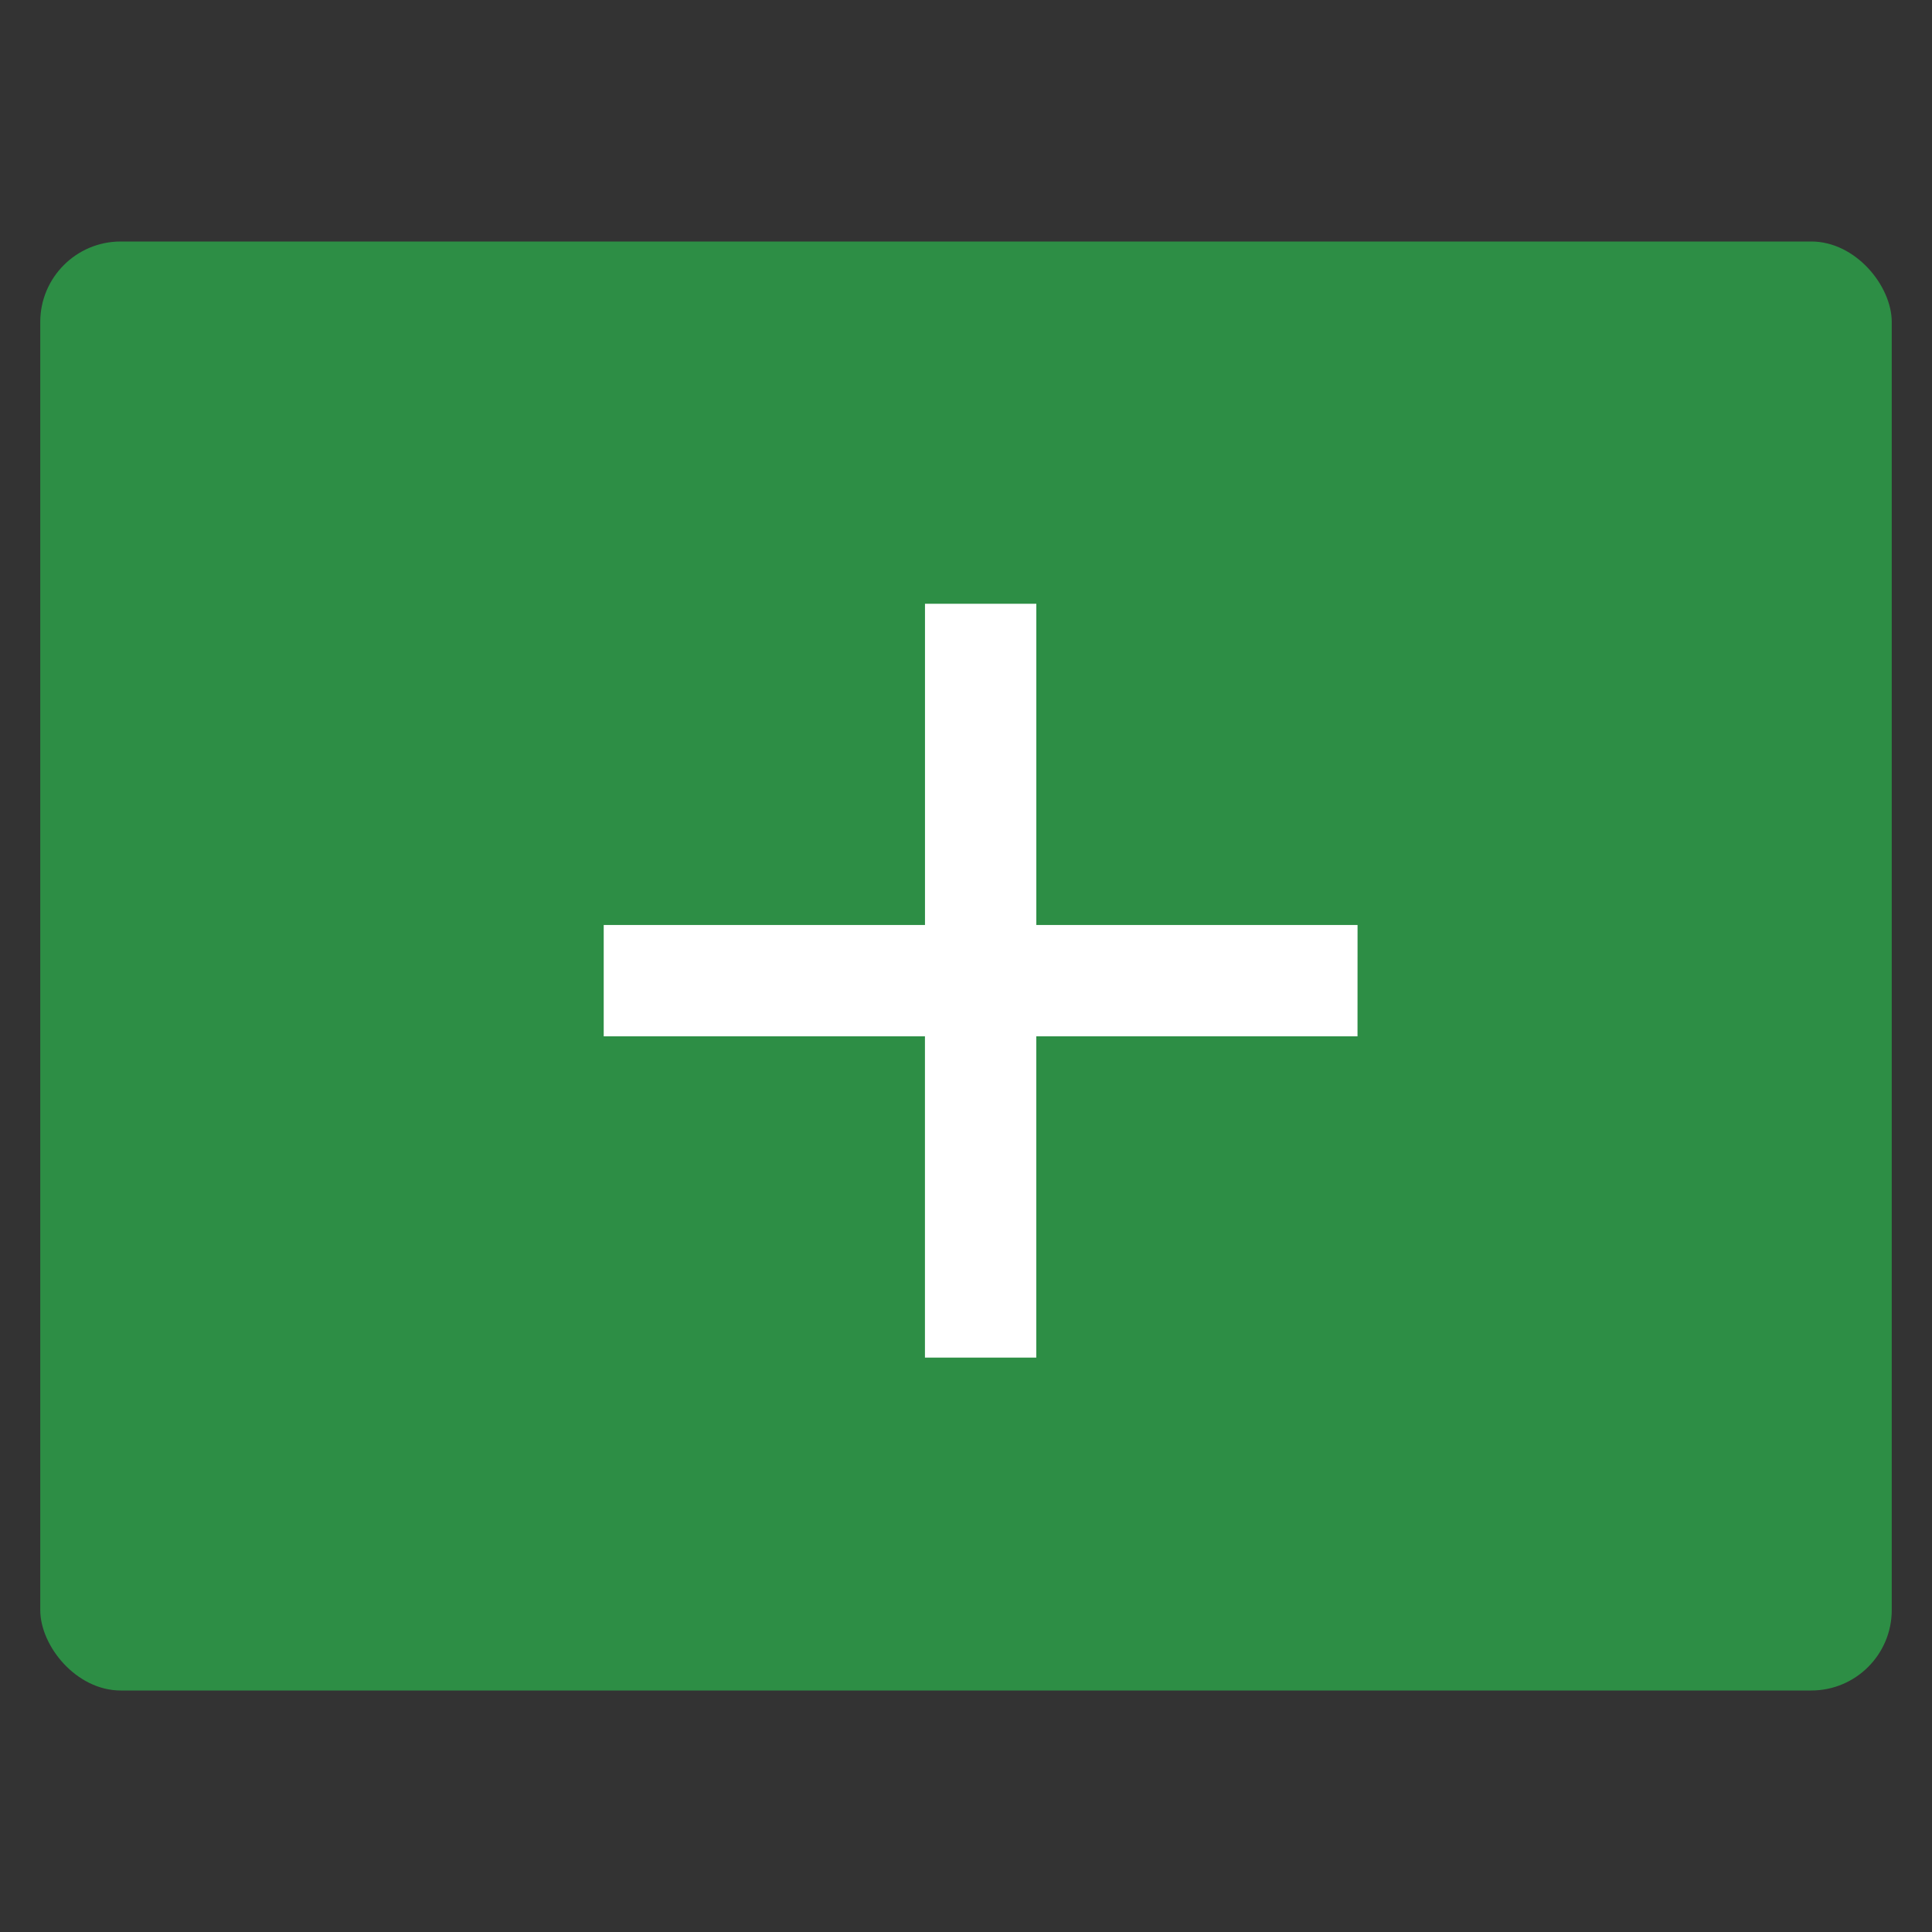 <svg xmlns="http://www.w3.org/2000/svg" xmlns:xlink="http://www.w3.org/1999/xlink" width="48" height="48" viewBox="0 0 48 48">
  <rect x="0" y="0" width="48" height="48" fill="#333333" stroke="none"/>
  <defs>
    <clipPath id="clip-Add_Image_Select_-_48x48">
      <rect width="48" height="48"/>
    </clipPath>
  </defs>
  <g id="Add_Image_Select_-_48x48" data-name="Add Image Select - 48x48" clip-path="url(#clip-Add_Image_Select_-_48x48)">
    <g id="Group_103" data-name="Group 103" transform="translate(-262.872 -255.991)">
      <rect id="Rectangle_84" data-name="Rectangle 84" width="46" height="36" rx="2" transform="translate(263.872 261.991)" fill="#2d8e45" opacity="0.999"/>
      <path id="Path_162" data-name="Path 162" d="M1635.229,1891.657h-7.981v-7.981h-2.766v7.981H1616.5v2.766h7.981v7.982h2.766v-7.982h7.981Z" transform="translate(-1338.629 -1612.685)" fill="#fff"/>
    </g>
  </g>
</svg>
